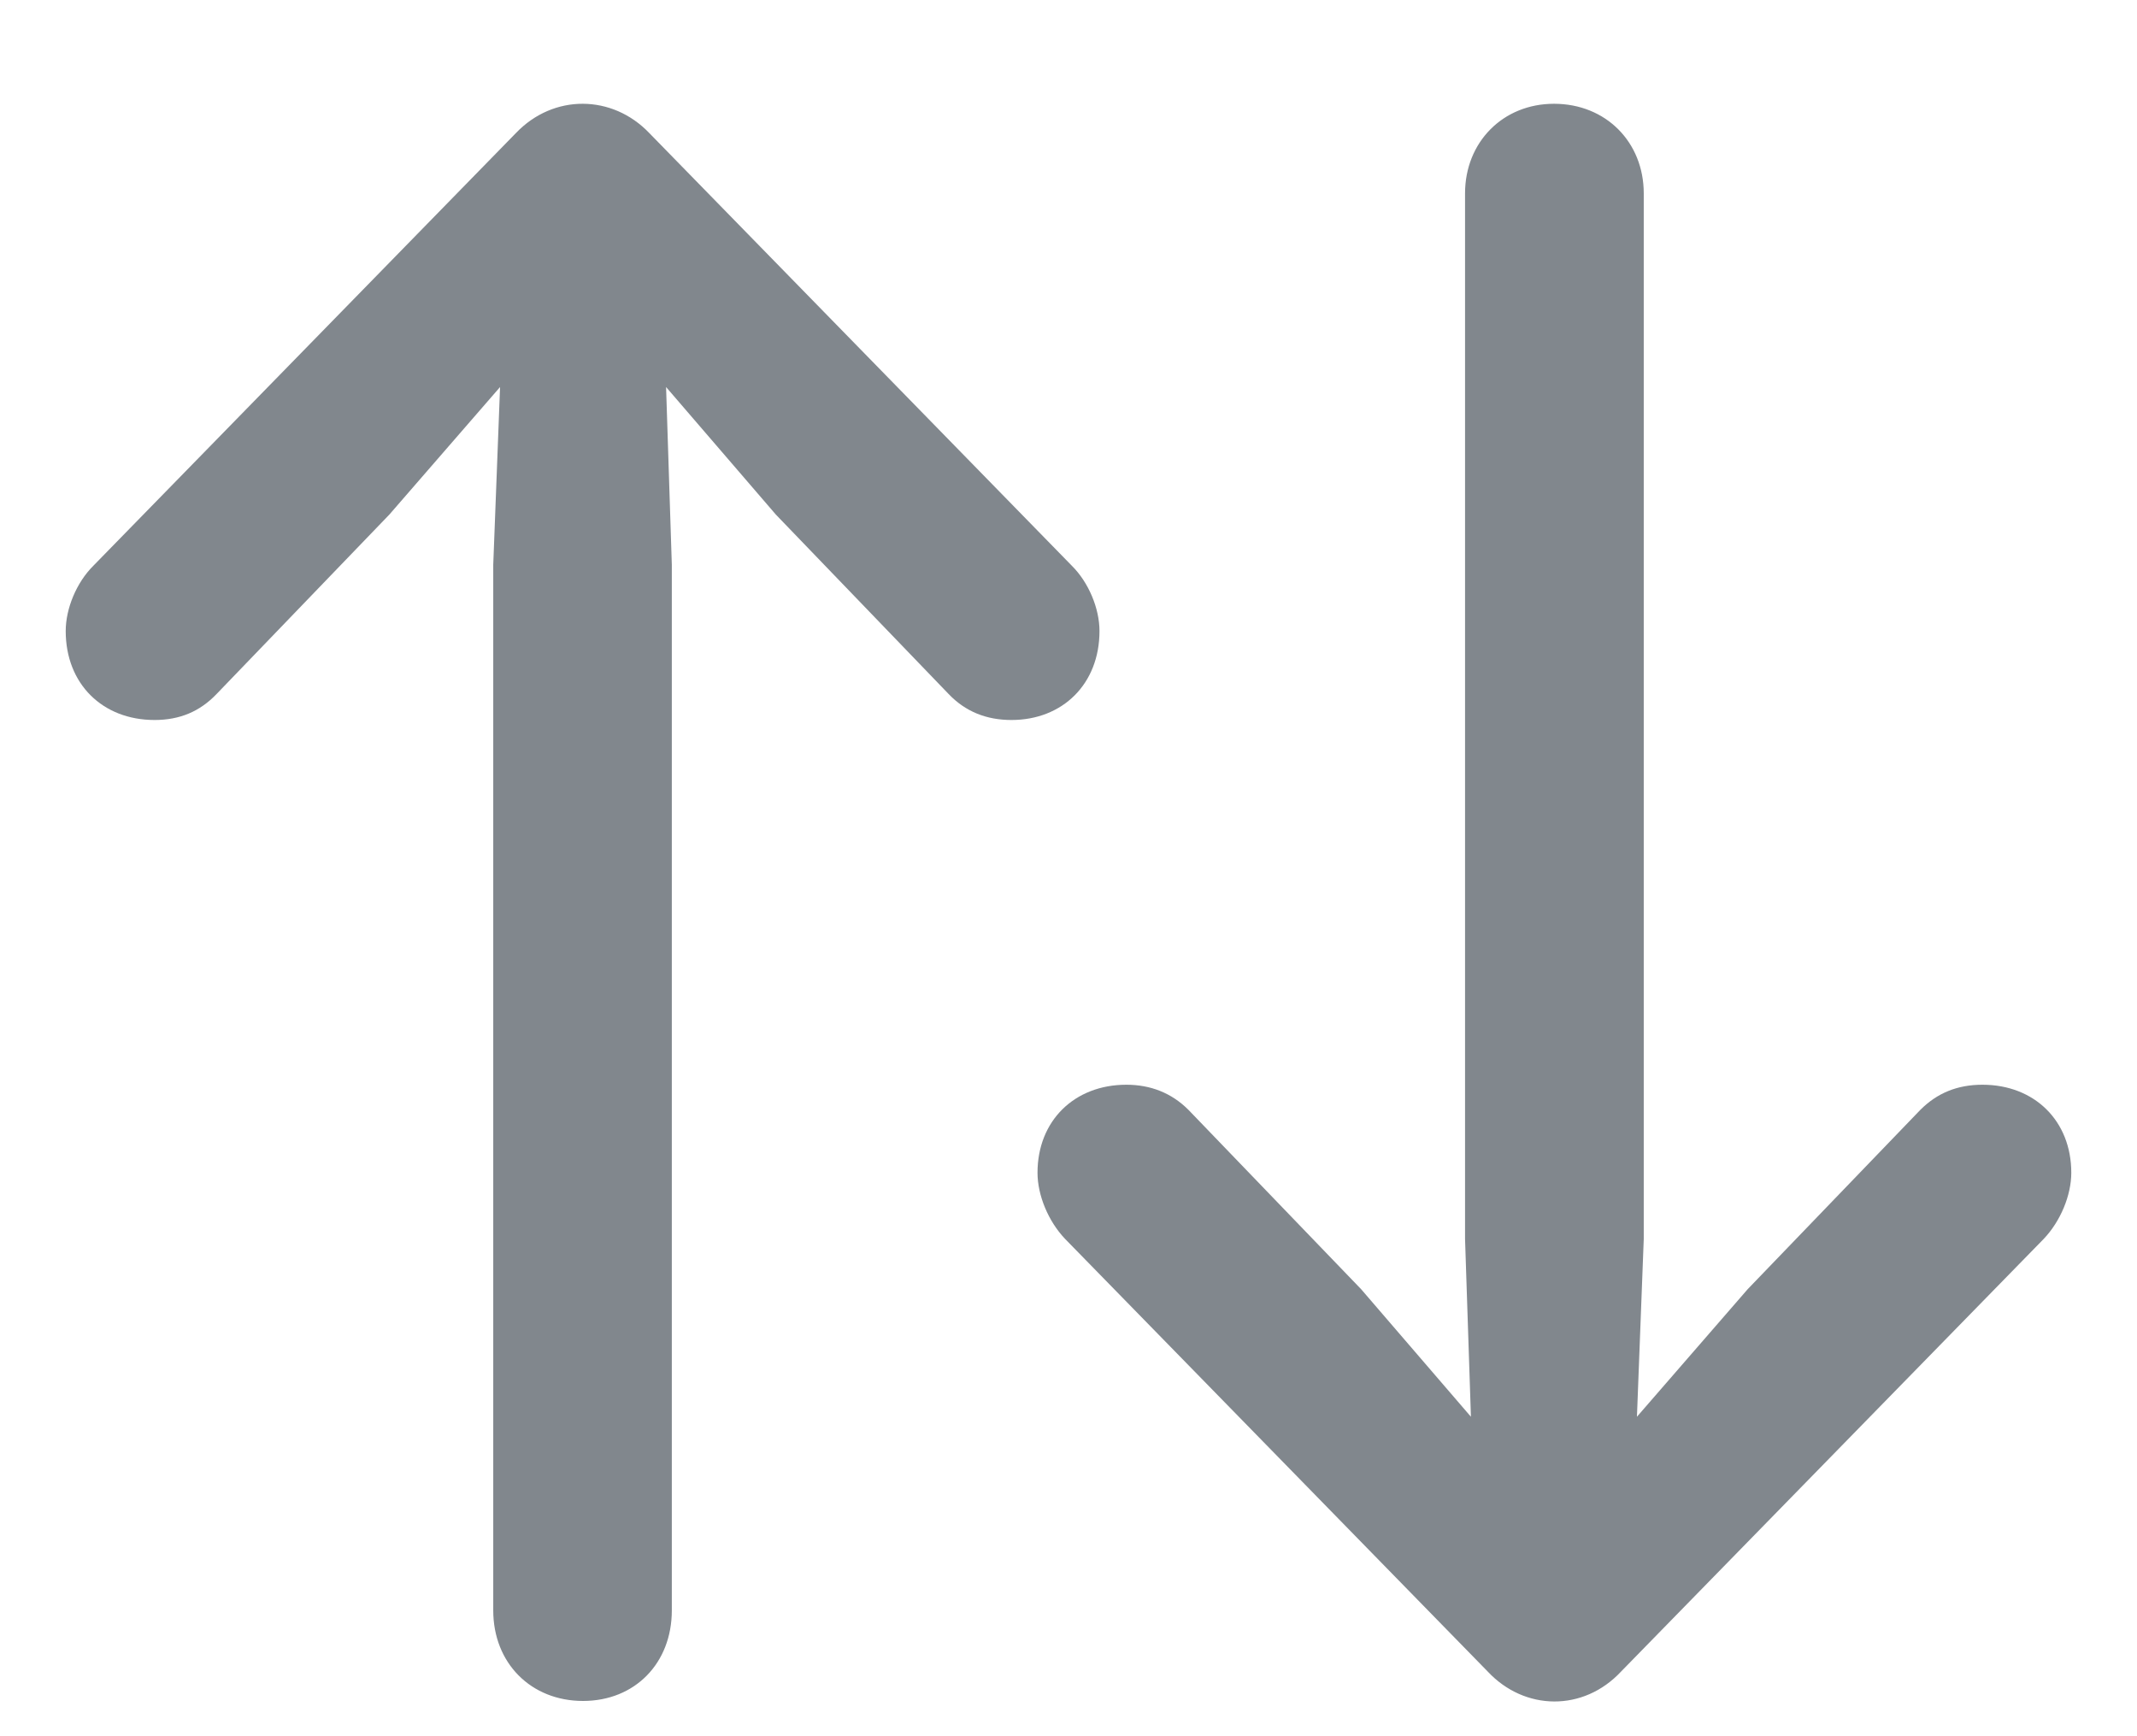 <svg width="16" height="13" viewBox="0 0 16 13" fill="none" xmlns="http://www.w3.org/2000/svg">
<path d="M3.863 0.996L0.699 4.236C0.573 4.361 0.492 4.556 0.492 4.725C0.492 5.121 0.768 5.391 1.157 5.391C1.345 5.391 1.496 5.328 1.622 5.196L2.915 3.853L3.744 2.898L3.693 4.229V12.058C3.693 12.453 3.976 12.736 4.365 12.736C4.754 12.736 5.03 12.453 5.03 12.058V4.229L4.987 2.898L5.809 3.853L7.102 5.196C7.228 5.328 7.385 5.391 7.573 5.391C7.956 5.391 8.232 5.121 8.232 4.725C8.232 4.556 8.151 4.361 8.025 4.236L4.861 0.996C4.585 0.707 4.145 0.701 3.863 0.996ZM12.137 12.516L15.301 9.277C15.427 9.145 15.508 8.95 15.508 8.781C15.508 8.392 15.232 8.122 14.843 8.122C14.655 8.122 14.504 8.184 14.378 8.31L13.085 9.653L12.256 10.608L12.307 9.277V1.448C12.307 1.065 12.024 0.777 11.635 0.777C11.252 0.777 10.969 1.065 10.969 1.448V9.277L11.013 10.608L10.191 9.653L8.898 8.31C8.772 8.184 8.615 8.122 8.433 8.122C8.044 8.122 7.768 8.392 7.768 8.781C7.768 8.95 7.849 9.145 7.975 9.277L11.139 12.516C11.415 12.811 11.855 12.818 12.137 12.516Z" fill="#81878D"/>
</svg>
